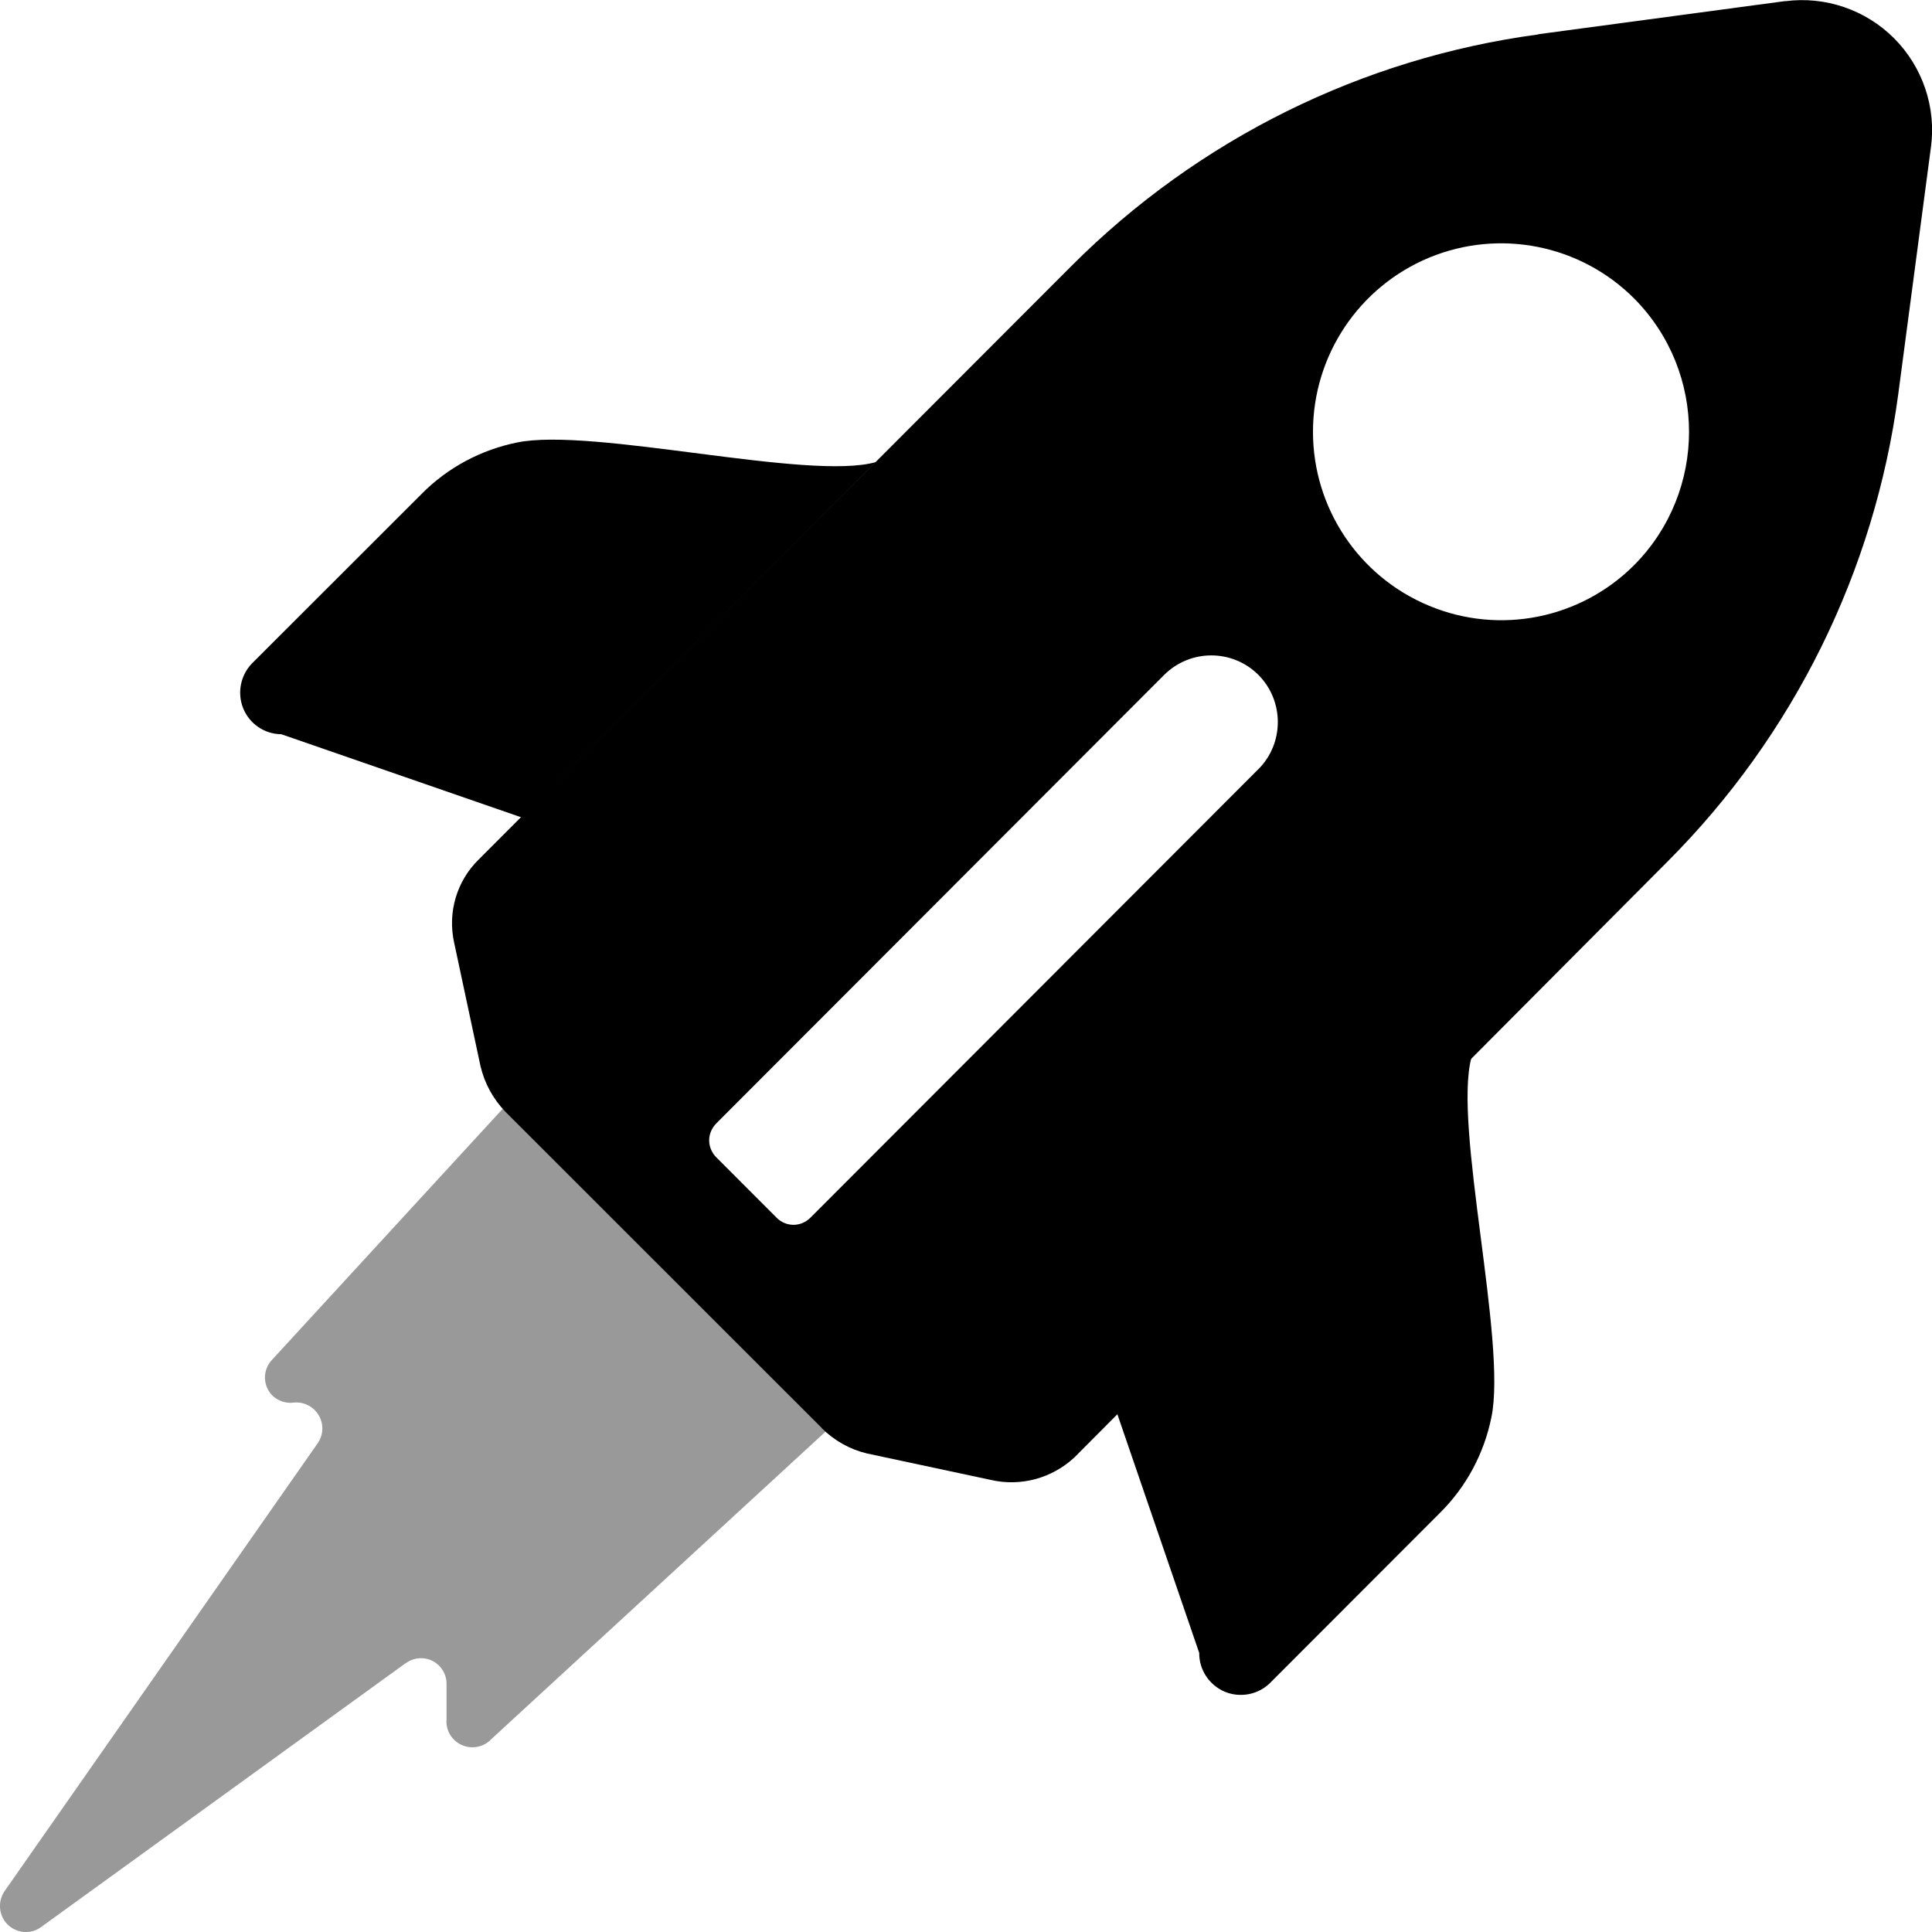 <svg height="32" viewBox="0 0 32 32" width="32" xmlns="http://www.w3.org/2000/svg"><path d="m8.397 18.387-.043-.052-3.844 4.183c-.162.166-.162.43 0 .595.093.09.22.134.348.119.168-.02.33.061.417.203.09.145.084.325-.009.464l-5.195 7.431c-.113.174-.09.401.055.546.148.145.377.166.545.049l6.047-4.377h.003c.13-.096.304-.11.449-.035.145.078.232.229.226.392v.572c-.015.183.087.354.255.427.165.073.362.035.487-.099l5.557-5.112c-.02-.015-.038-.032-.052-.052z" opacity=".4"/><path d="m4.656 12.16 3.983 1.379 5.87-5.886c-1.113.319-4.702-.584-5.949-.323-.597.122-1.145.415-1.574.848l-2.812 2.81c-.191.197-.249.491-.145.746s.351.424.626.427z"/><path d="m19.863 27.378c-.003.279.165.531.42.641.255.107.554.052.751-.142l2.821-2.824c.432-.429.725-.978.847-1.576.261-1.248-.635-4.833-.331-5.957l-5.87 5.886z"/><path d="m29.568.018-4.09.549.003.003c-2.925.392-5.638 1.739-7.725 3.826l-9.827 9.84c-.365.357-.519.879-.406 1.382l.438 2.052v-.003c.067.282.209.537.406.743l5.247 5.245v.003c.206.203.461.348.742.415l2.05.438c.496.116 1.014-.023 1.389-.371l9.824-9.869c2.087-2.09 3.429-4.807 3.821-7.735l.542-4.096v.003c.09-.665-.136-1.332-.609-1.808-.472-.473-1.14-.702-1.804-.615zm-8.726 12.722-7.421 7.431c-.075.073-.174.116-.278.116-.104 0-.206-.043-.278-.116l-1.003-1.004c-.072-.073-.116-.174-.116-.279s.043-.203.116-.279l7.421-7.431c.432-.43 1.128-.43 1.56 0 .429.432.429 1.132 0 1.562zm6.227-3.382c-.893.894-2.232 1.161-3.397.676-1.165-.482-1.925-1.62-1.925-2.882s.759-2.401 1.925-2.885c1.165-.482 2.505-.215 3.397.679 1.209 1.222 1.209 3.19 0 4.412z"/></svg>